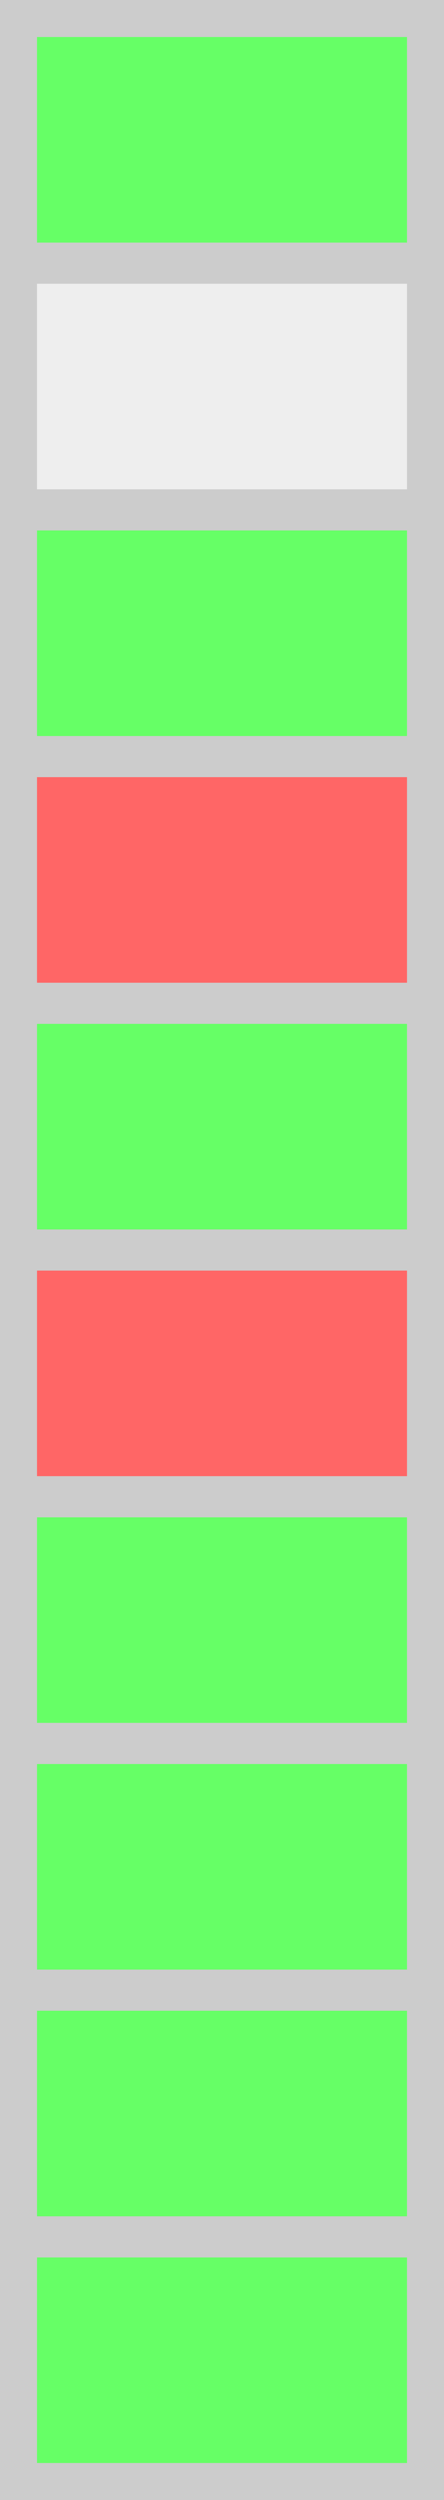 <?xml version="1.0" standalone="no"?>
<!DOCTYPE svg PUBLIC "-//W3C//DTD SVG 1.1//EN" "http://www.w3.org/Graphics/SVG/1.1/DTD/svg11.dtd">

<svg viewBox="0 0 54 304" style="" width="100%" height="100%" 
  xmlns="http://www.w3.org/2000/svg"
  xmlns:xlink="http://www.w3.org/1999/xlink">


<rect x="0" y="0" width="54" height="304" fill="#ccc" stroke-width="0"/>
<defs>
<clipPath id="minichart-1">
<rect width="54" height="304"/>
</clipPath>
</defs>
<g clip-path="url(#minichart-1)">
<rect x="2" y="272" width="50" height="30" style="fill:#6f6; stroke-width:5; stroke:#ccc"/>
<rect x="2" y="242" width="50" height="30" style="fill:#6f6; stroke-width:5; stroke:#ccc"/>
<rect x="2" y="212" width="50" height="30" style="fill:#6f6; stroke-width:5; stroke:#ccc"/>
<rect x="2" y="182" width="50" height="30" style="fill:#6f6; stroke-width:5; stroke:#ccc"/>
<rect x="2" y="152" width="50" height="30" style="fill:#f66; stroke-width:5; stroke:#ccc"/>
<rect x="2" y="122" width="50" height="30" style="fill:#6f6; stroke-width:5; stroke:#ccc"/>
<rect x="2" y="92" width="50" height="30" style="fill:#f66; stroke-width:5; stroke:#ccc"/>
<rect x="2" y="62" width="50" height="30" style="fill:#6f6; stroke-width:5; stroke:#ccc"/>
<rect x="2" y="32" width="50" height="30" style="fill:#eee; stroke-width:5; stroke:#ccc"/>
<rect x="2" y="2" width="50" height="30" style="fill:#6f6; stroke-width:5; stroke:#ccc"/>
</g>

</svg>